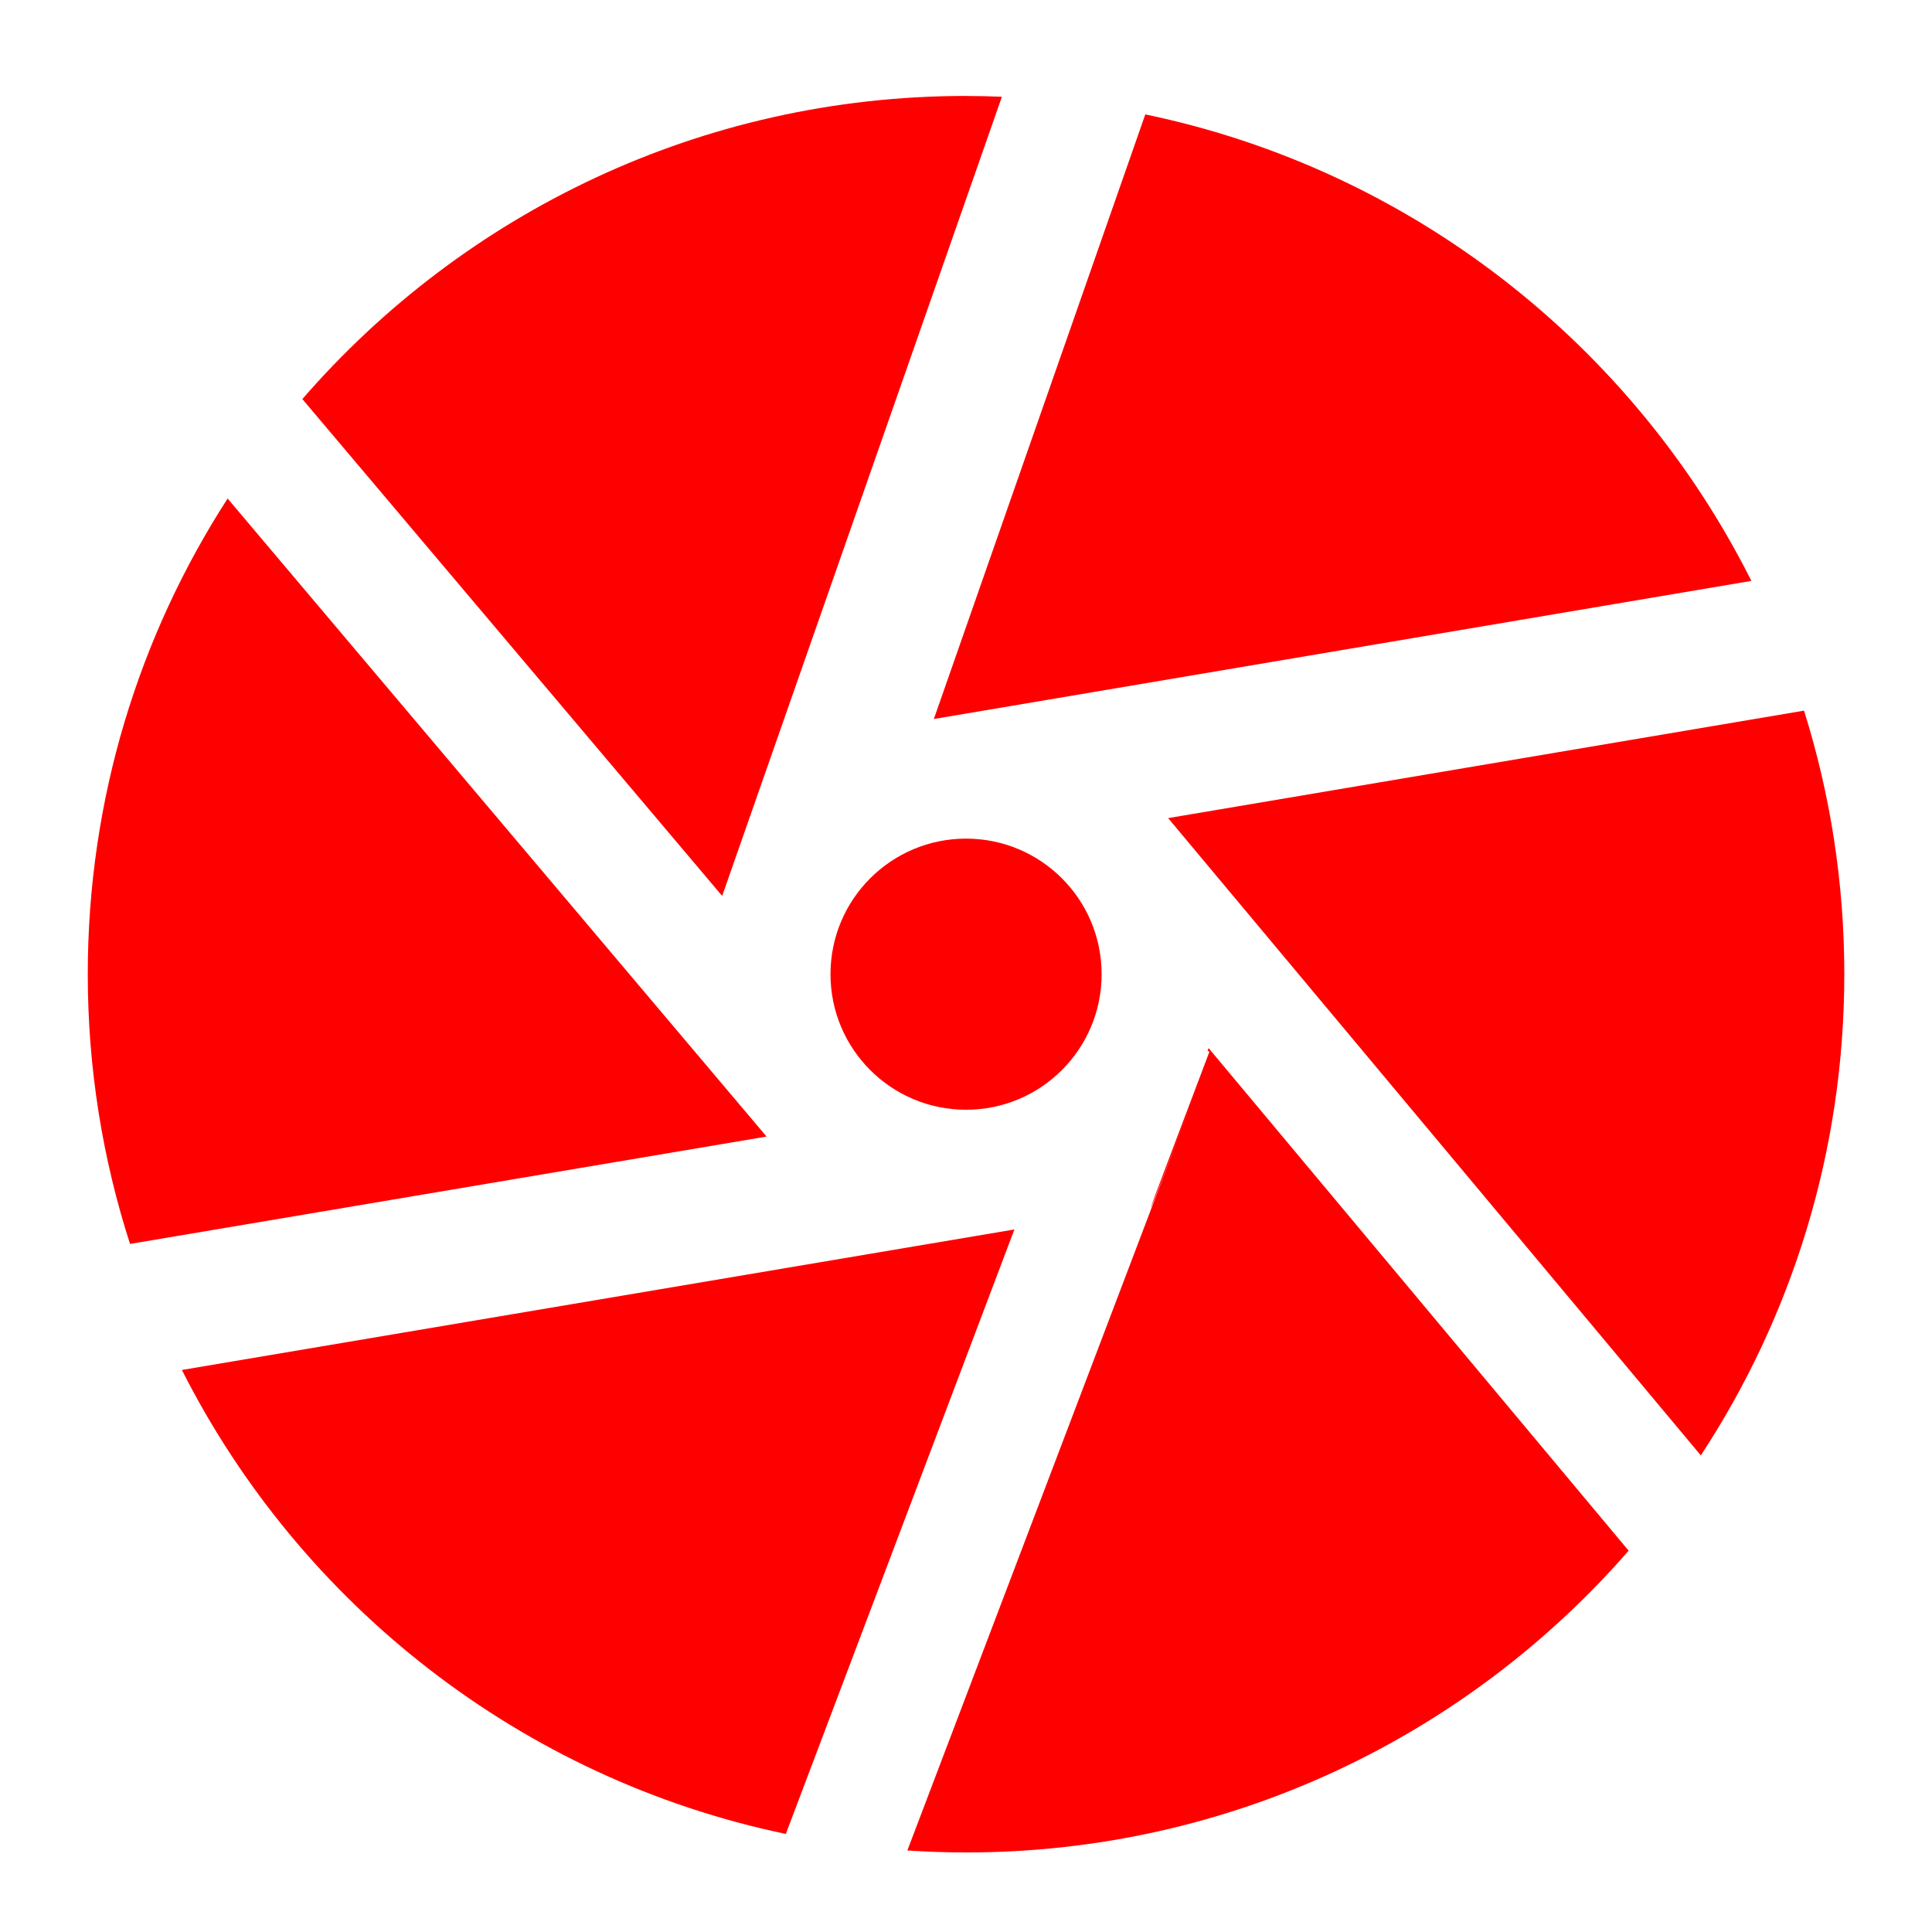 <?xml version="1.0" encoding="UTF-8" standalone="no"?>
<svg
   xmlns:dc="http://purl.org/dc/elements/1.1/"
   xmlns:cc="http://creativecommons.org/ns#"
   xmlns:rdf="http://www.w3.org/1999/02/22-rdf-syntax-ns#"
   xmlns:svg="http://www.w3.org/2000/svg"
   xmlns="http://www.w3.org/2000/svg"
   xmlns:sodipodi="http://sodipodi.sourceforge.net/DTD/sodipodi-0.dtd"
   xmlns:inkscape="http://www.inkscape.org/namespaces/inkscape"
   height="512"
   viewBox="0 0 512 512"
   width="512"
   version="1.1"
   id="svg2"
   inkscape:version="0.91 r13725"
   sodipodi:docname="darktable.svg">
  <defs
     id="defs16" />
  <sodipodi:namedview
     pagecolor="#ffffff"
     bordercolor="#666666"
     borderopacity="1"
     objecttolerance="10"
     gridtolerance="10"
     guidetolerance="10"
     inkscape:pageopacity="0"
     inkscape:pageshadow="2"
     inkscape:window-width="640"
     inkscape:window-height="480"
     id="namedview14"
     showgrid="false"
     inkscape:zoom="0.4609375"
     inkscape:cx="256"
     inkscape:cy="256"
     inkscape:window-x="0"
     inkscape:window-y="31"
     inkscape:window-maximized="0"
     inkscape:current-layer="svg2" />
  <path
     id="path66"
     d="m 255.996,25.426 c -70.242,0 -133.201,31.132 -175.868,80.331 L 191.383,237.433 265.515,25.64 c -3.157,-0.127 -6.326,-0.204 -9.514,-0.204 m 47.512,4.888 -56.034,160.22 216.653,-36.6 C 432.738,91.374 373.954,44.941 303.513,30.319 M 60.325,132.112 c -23.452,36.329 -37.066,79.604 -37.066,126.062 0,24.94 3.939,48.965 11.201,71.481 L 203.145,301.202 60.325,132.118 M 478.084,188.327 309.57,216.81 450.737,385.695 C 474.772,349.067 488.762,305.264 488.762,258.179 c 0,-24.34 -3.748,-47.803 -10.678,-69.857 m -222.068,33.922 c -19.847,0 -35.926,16.083 -35.926,35.926 0,19.847 16.083,35.926 35.926,35.926 19.847,0 35.926,-16.083 35.926,-35.926 0,-19.847 -16.083,-35.926 -35.926,-35.926 m 64.271,55.511 -0.262,0.727 0.494,0.204 -14.308,37.851 c -6.466,17.99 15.187,-39.114 14.663,-37.734 l -80.417,211.594 c 5.142,0.339 10.337,0.523 15.565,0.523 70.071,0 132.916,-30.981 175.583,-79.975 L 320.292,277.758 m -51.473,48.062 -220.615,37.237 c 31.437,62.171 89.95,108.319 160.049,122.955 l 60.573,-160.192"
     inkscape:connector-curvature="0"
     style="fill:#ff0000" />
</svg>
